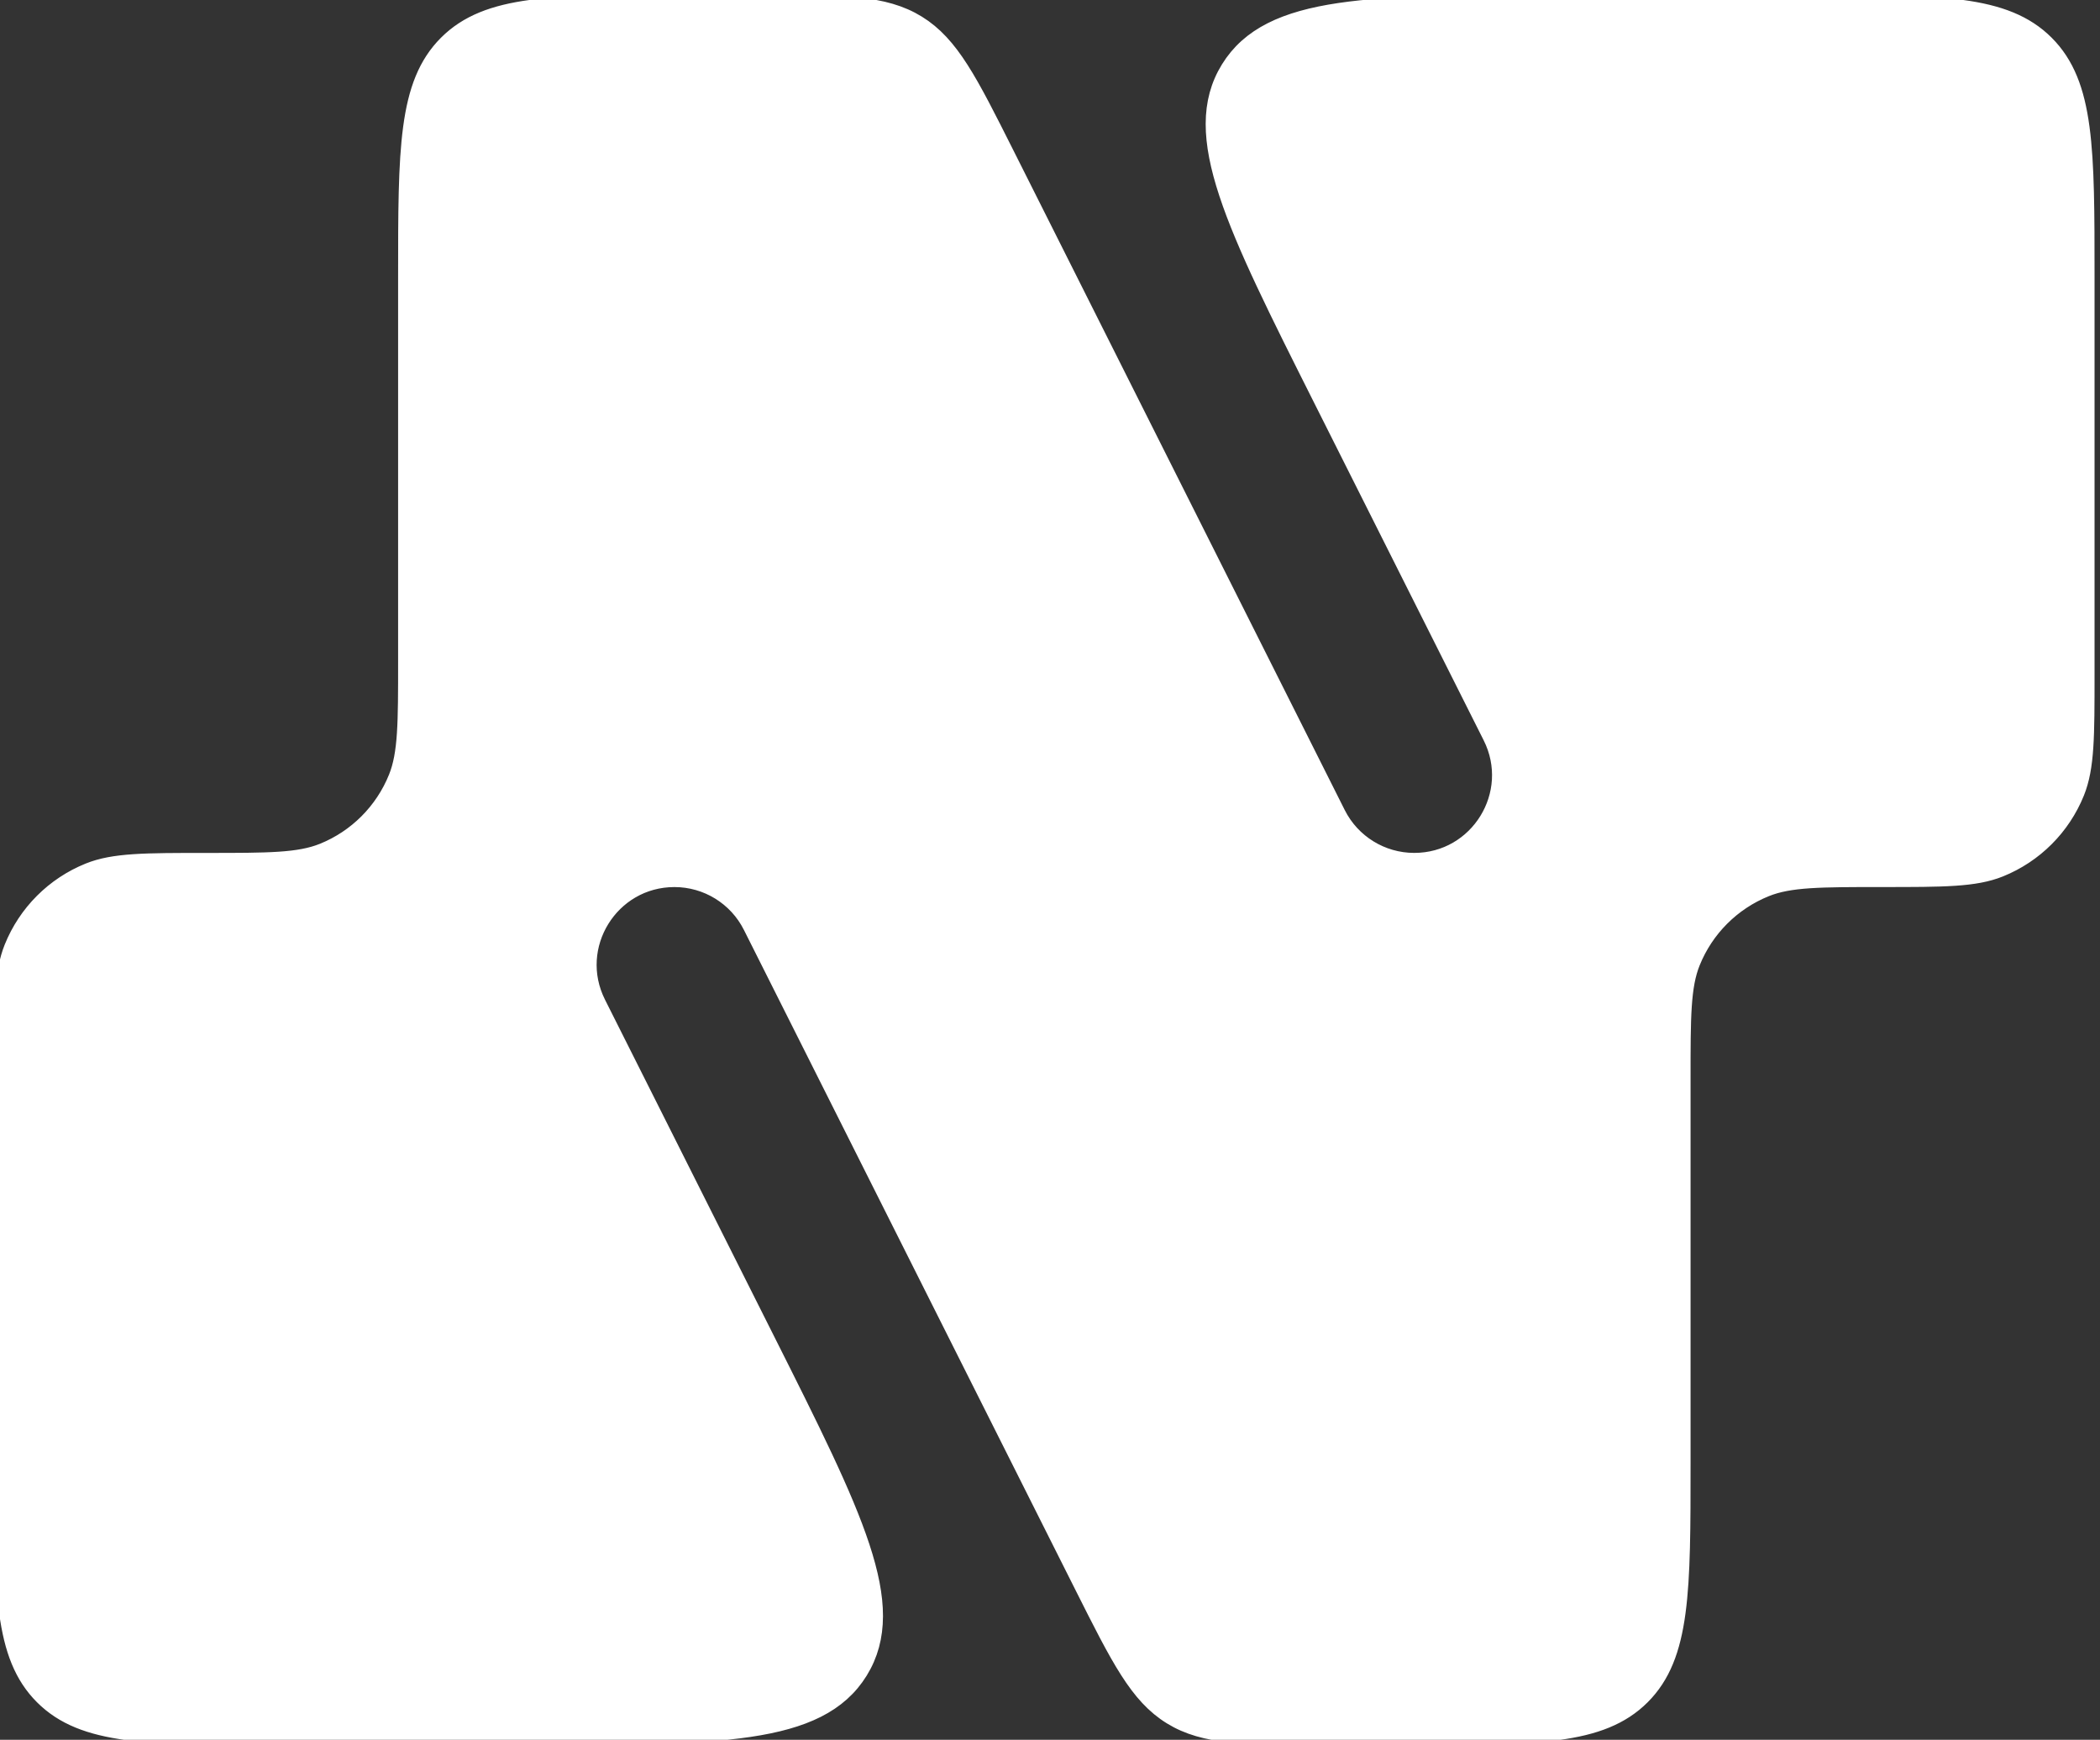 <svg width="99" height="82" viewBox="0 0 99 82" fill="none" xmlns="http://www.w3.org/2000/svg">
<rect x="0" y="0" width="99" height="82" fill="#333333" stroke="none"/>
<path d="M88.72 41.309C91.632 41.309 93.088 41.309 94.24 40.844C95.851 40.194 97.128 38.917 97.778 37.306C98.243 36.154 98.243 34.698 98.243 31.787V31.787V13.053C98.243 7.022 98.243 4.006 96.369 2.132C94.495 0.258 91.479 0.258 85.447 0.258H73.852C64.555 0.258 59.906 0.258 58.032 3.297C56.157 6.337 58.244 10.491 62.418 18.798L70.391 34.668C71.782 37.437 69.769 40.7 66.67 40.7C65.096 40.7 63.656 39.813 62.949 38.406L47.327 7.309C45.603 3.878 44.741 2.163 43.197 1.21C41.653 0.258 39.733 0.258 35.893 0.258L32.064 0.258C26.032 0.258 23.016 0.258 21.142 2.132C19.268 4.006 19.268 7.022 19.268 13.054L19.268 31.178C19.268 34.09 19.268 35.545 18.803 36.697C18.153 38.308 16.876 39.586 15.265 40.236C14.113 40.701 12.657 40.701 9.745 40.701C6.834 40.701 5.378 40.701 4.226 41.166C2.615 41.816 1.338 43.093 0.688 44.704C0.223 45.856 0.223 47.312 0.223 50.224V68.957C0.223 74.989 0.223 78.005 2.097 79.879C3.97 81.752 6.986 81.752 13.018 81.752H13.018H24.614C33.911 81.752 38.56 81.752 40.434 78.713C42.309 75.673 40.222 71.52 36.048 63.212L28.075 47.343C26.684 44.574 28.697 41.31 31.796 41.31C33.37 41.31 34.81 42.198 35.516 43.604L51.139 74.701C52.863 78.132 53.725 79.848 55.269 80.8C56.813 81.752 58.733 81.752 62.573 81.752H66.402C72.434 81.752 75.45 81.752 77.324 79.878C79.198 78.004 79.198 74.989 79.198 68.957V50.832C79.198 47.921 79.198 46.465 79.663 45.313C80.313 43.702 81.59 42.425 83.201 41.775C84.353 41.309 85.809 41.309 88.72 41.309Z" fill="white"/>
<path d="M88.72 41.309C91.632 41.309 93.088 41.309 94.24 40.844C95.851 40.194 97.128 38.917 97.778 37.306C98.243 36.154 98.243 34.698 98.243 31.787V31.787V13.053C98.243 7.022 98.243 4.006 96.369 2.132C94.495 0.258 91.479 0.258 85.447 0.258H73.852C64.555 0.258 59.906 0.258 58.032 3.297C56.157 6.337 58.244 10.491 62.418 18.798L70.391 34.668C71.782 37.437 69.769 40.7 66.67 40.7C65.096 40.7 63.656 39.813 62.949 38.406L47.327 7.309C45.603 3.878 44.741 2.163 43.197 1.21C41.653 0.258 39.733 0.258 35.893 0.258L32.064 0.258C26.032 0.258 23.016 0.258 21.142 2.132C19.268 4.006 19.268 7.022 19.268 13.054L19.268 31.178C19.268 34.09 19.268 35.545 18.803 36.697C18.153 38.308 16.876 39.586 15.265 40.236C14.113 40.701 12.657 40.701 9.745 40.701C6.834 40.701 5.378 40.701 4.226 41.166C2.615 41.816 1.338 43.093 0.688 44.704C0.223 45.856 0.223 47.312 0.223 50.224V68.957C0.223 74.989 0.223 78.005 2.097 79.879C3.97 81.752 6.986 81.752 13.018 81.752H13.018H24.614C33.911 81.752 38.56 81.752 40.434 78.713C42.309 75.673 40.222 71.52 36.048 63.212L28.075 47.343C26.684 44.574 28.697 41.31 31.796 41.31C33.37 41.31 34.81 42.198 35.516 43.604L51.139 74.701C52.863 78.132 53.725 79.848 55.269 80.8C56.813 81.752 58.733 81.752 62.573 81.752H66.402C72.434 81.752 75.45 81.752 77.324 79.878C79.198 78.004 79.198 74.989 79.198 68.957V50.832C79.198 47.921 79.198 46.465 79.663 45.313C80.313 43.702 81.59 42.425 83.201 41.775C84.353 41.309 85.809 41.309 88.72 41.309Z" stroke="white"/>
</svg>
